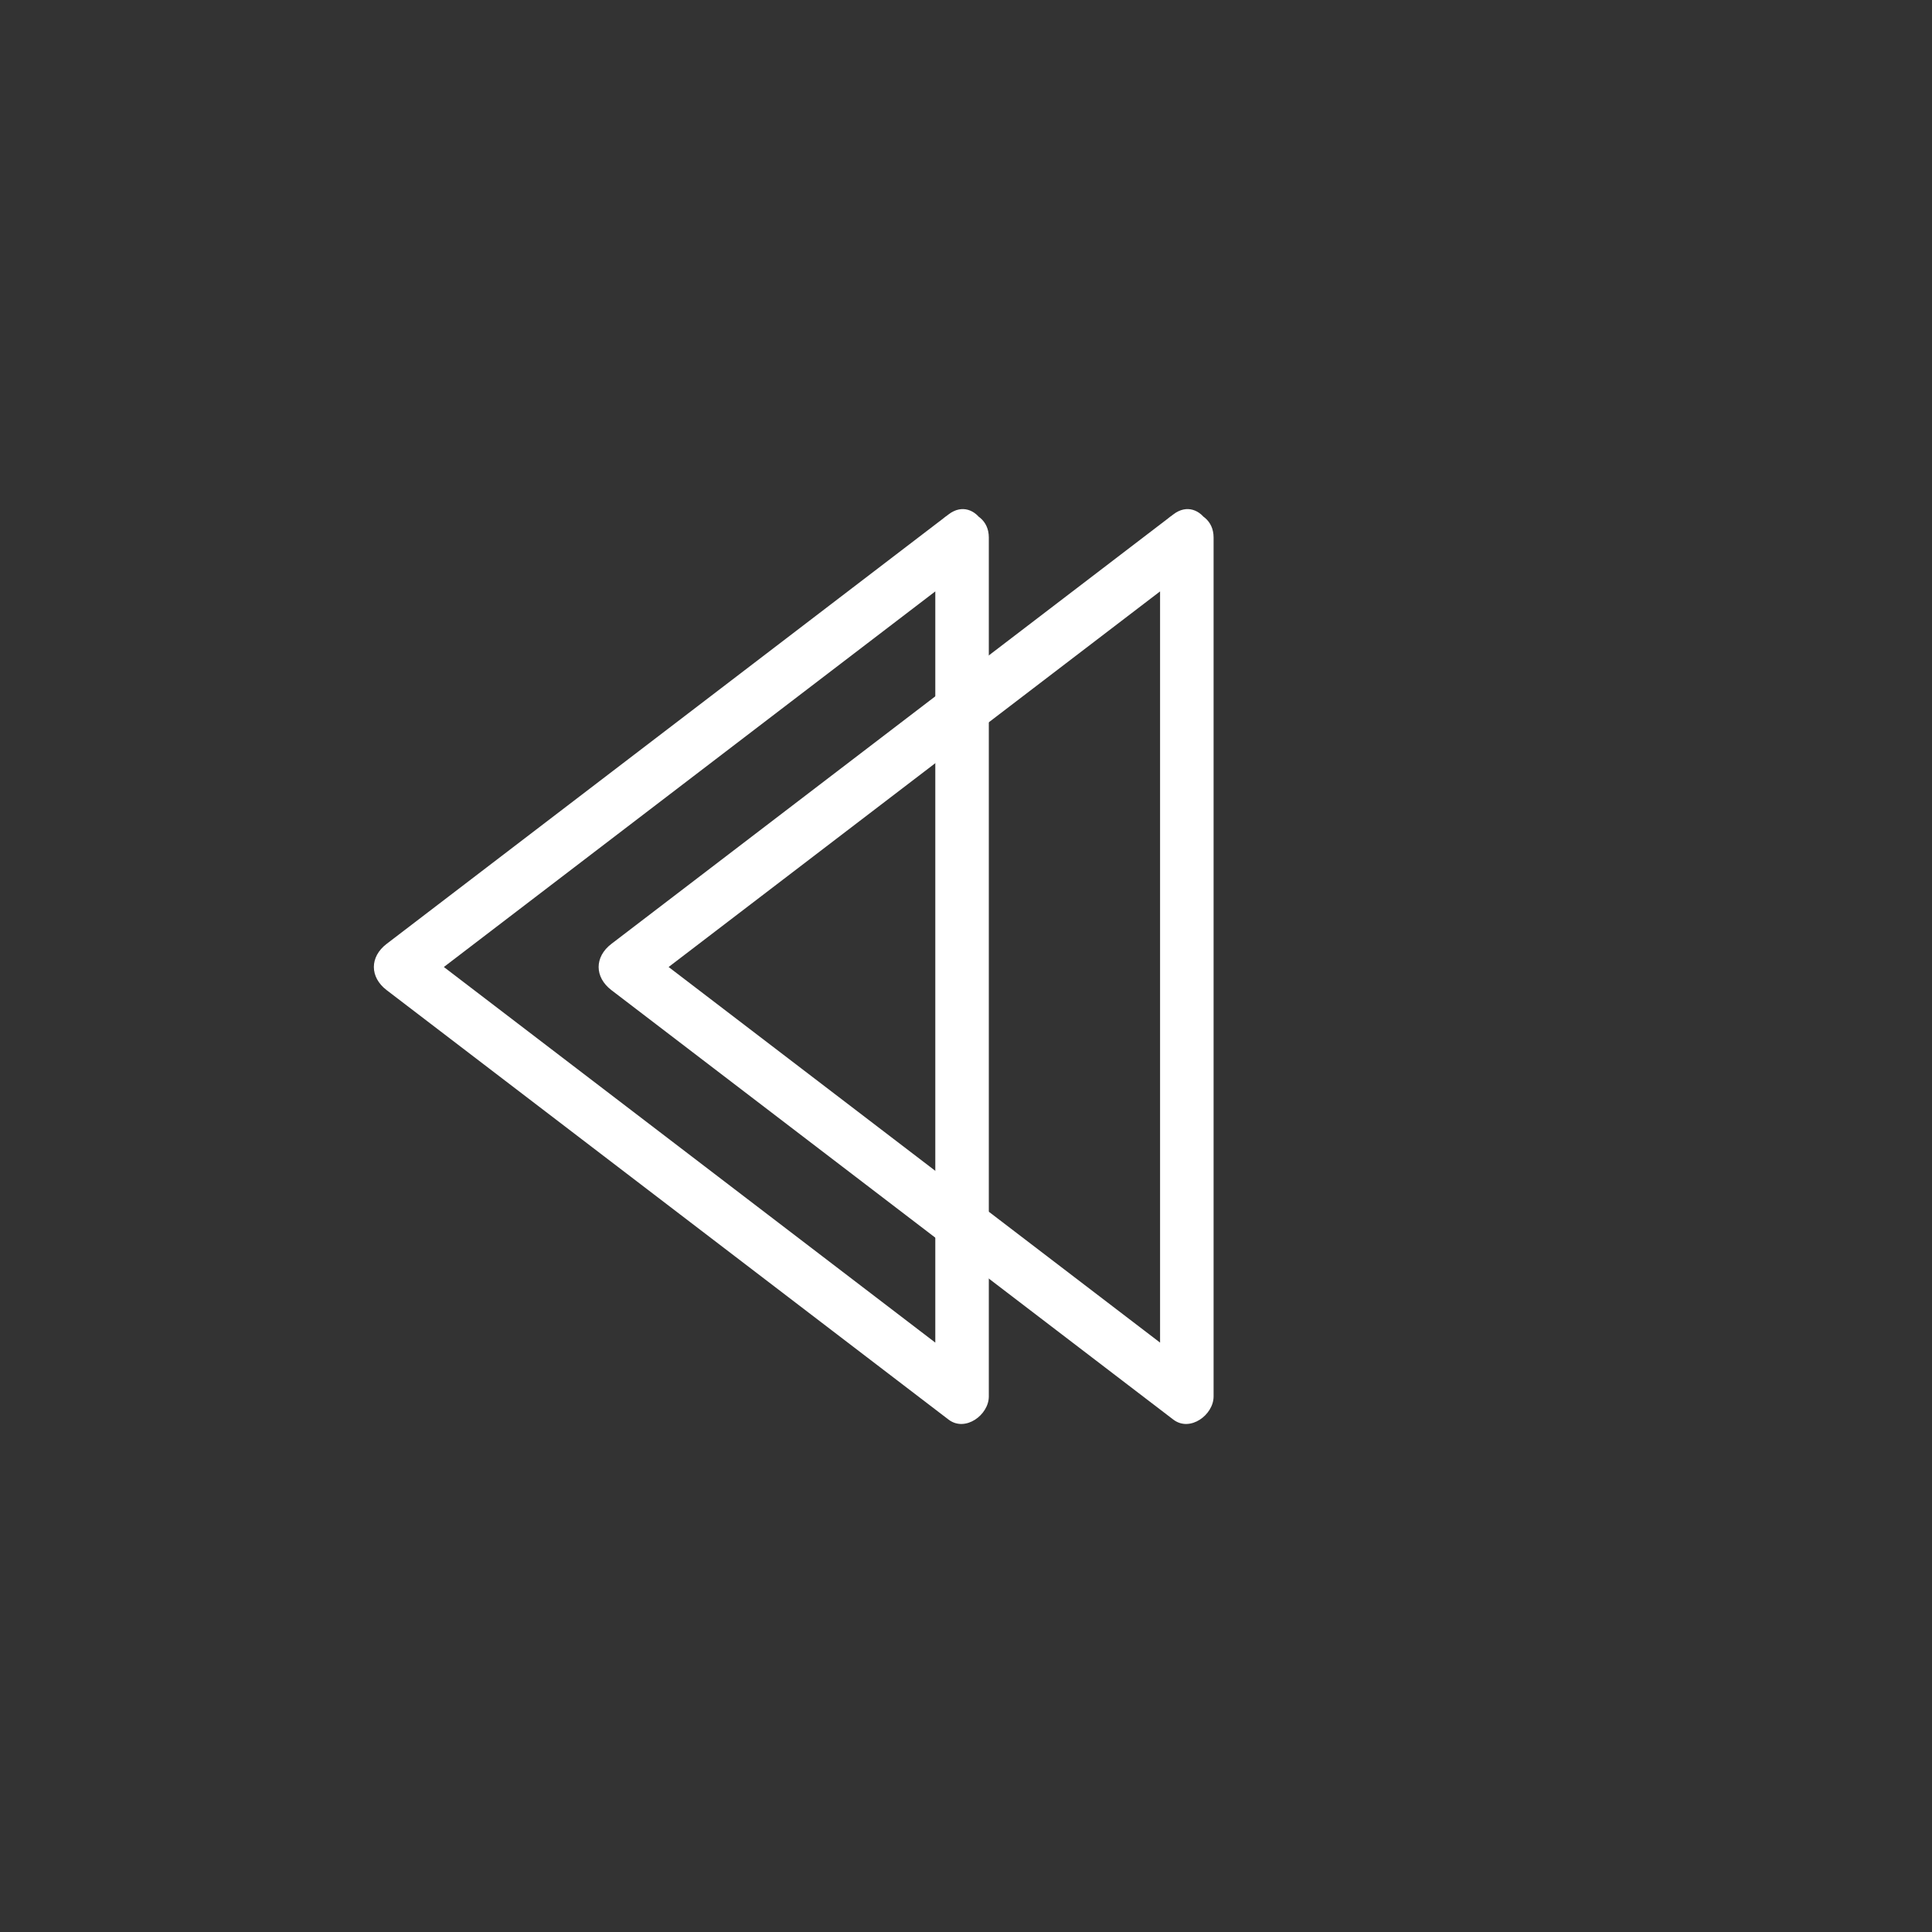 <?xml version="1.0" encoding="iso-8859-1"?>
<!-- Generator: Adobe Illustrator 16.0.0, SVG Export Plug-In . SVG Version: 6.00 Build 0)  -->
<!DOCTYPE svg PUBLIC "-//W3C//DTD SVG 1.1//EN" "http://www.w3.org/Graphics/SVG/1.1/DTD/svg11.dtd">
<svg version="1.1" xmlns="http://www.w3.org/2000/svg" xmlns:xlink="http://www.w3.org/1999/xlink" x="0px" y="0px" width="361px"
	 height="361px" viewBox="0 0 361 361" style="enable-background:new 0 0 361 361;" xml:space="preserve">
<rect x="0" y="0" width="361" height="361" fill="#333333" stroke="none"/>
<g id="audio_x5F_rew">
	<g>
		<g>
			<path style="fill:#FFFFFF;" d="M177.241,96.117c-35,26.75-70,53.501-105,80.252c-3.178,2.429-3.178,6.206,0,8.634
				c35,26.751,70,53.501,105,80.252c3.126,2.39,7.523-0.882,7.523-4.317c0-49.383,0-98.765,0-148.148c0-4.119,0-8.237,0-12.355
				c0-6.449-10-6.449-10,0c0,49.383,0,98.765,0,148.148c0,4.118,0,8.237,0,12.355c2.508-1.439,5.016-2.878,7.524-4.317
				c-35-26.75-70-53.501-105-80.251c0,2.878,0,5.756,0,8.634c35-26.75,70-53.501,105-80.251
				C187.338,100.892,182.366,92.199,177.241,96.117z"/>
		</g>
	</g>
	<g>
		<g>
			<path style="fill:#FFFFFF;" d="M219.24,96.117c-35,26.75-70,53.501-105,80.252c-3.178,2.429-3.178,6.206,0,8.634
				c35,26.751,70,53.501,105,80.252c3.127,2.39,7.523-0.882,7.523-4.317c0-49.383,0-98.765,0-148.148c0-4.119,0-8.237,0-12.355
				c0-6.449-10-6.449-10,0c0,49.383,0,98.765,0,148.148c0,4.118,0,8.237,0,12.355c2.508-1.439,5.016-2.878,7.523-4.317
				c-35-26.75-70-53.501-105-80.251c0,2.878,0,5.756,0,8.634c35-26.75,70-53.501,105-80.251
				C229.337,100.892,224.365,92.199,219.24,96.117z"/>
		</g>
	</g>
</g>
<g id="Ebene_1">
</g>
</svg>

